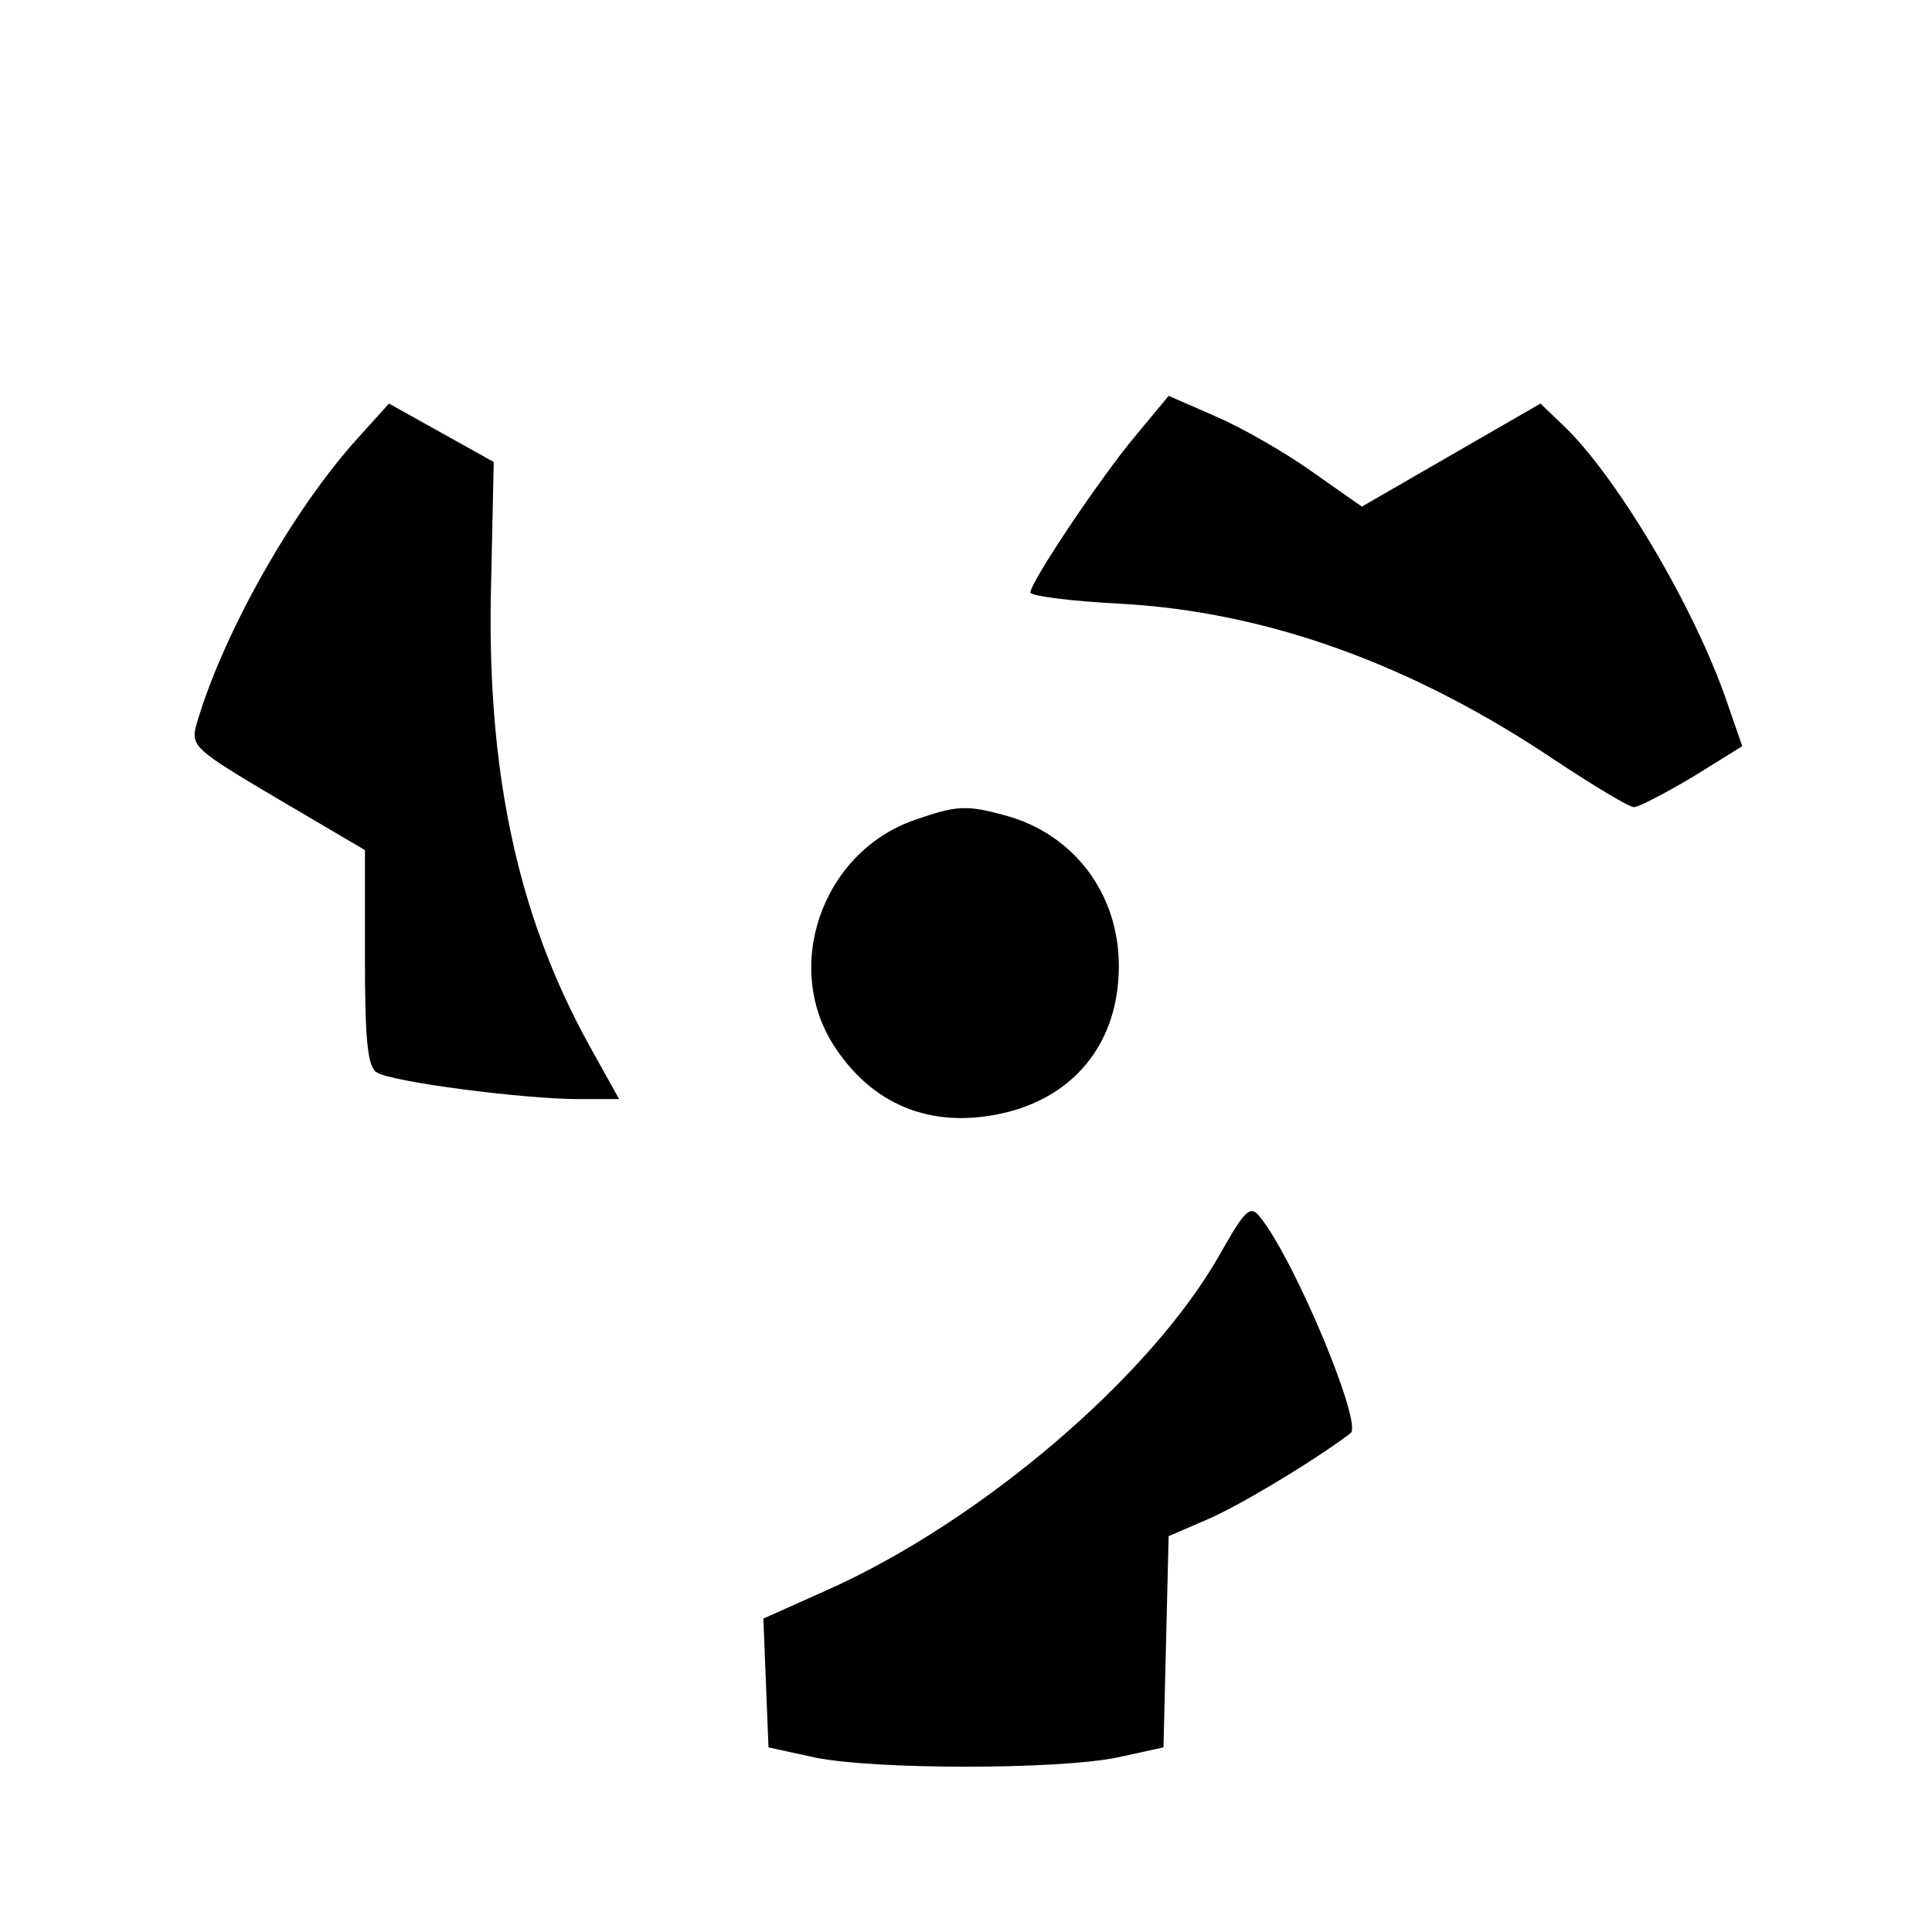 <?xml version="1.0" standalone="no"?>
<!DOCTYPE svg PUBLIC "-//W3C//DTD SVG 20010904//EN"
 "http://www.w3.org/TR/2001/REC-SVG-20010904/DTD/svg10.dtd">
<svg version="1.0" xmlns="http://www.w3.org/2000/svg"
 width="225pt" height="225pt" viewBox="0 0 225 225"
 preserveAspectRatio="xMidYMid meet">

<g transform="translate(0,225) scale(0.1,-0.1)"
fill="#000000" stroke="none">
<path d="M1322 1742 c-41 -49 -122 -170 -122 -182 0 -4 46 -10 103 -13 171 -9
341 -70 509 -183 44 -29 85 -54 91 -54 5 0 36 16 68 35 l58 36 -18 52 c-38
111 -131 267 -193 324 l-24 23 -104 -60 -104 -60 -57 40 c-32 23 -83 52 -113
65 l-55 24 -39 -47z"/>
<path d="M416 1739 c-75 -83 -156 -226 -187 -332 -7 -26 -4 -29 94 -87 l102
-60 0 -125 c0 -96 3 -128 14 -134 17 -11 171 -31 235 -31 l47 0 -35 63 c-84
152 -120 322 -114 540 l3 139 -61 34 -61 34 -37 -41z"/>
<path d="M1065 1295 c-109 -38 -155 -174 -91 -267 46 -68 116 -94 200 -73 81
21 129 84 129 170 0 84 -52 153 -131 175 -47 13 -58 12 -107 -5z"/>
<path d="M1420 788 c-81 -142 -277 -309 -455 -389 l-76 -34 3 -75 3 -75 55
-12 c71 -14 279 -14 350 0 l55 12 3 123 3 123 44 19 c36 15 126 69 168 101 14
11 -64 199 -105 251 -12 15 -17 11 -48 -44z"/>
</g>
</svg>
